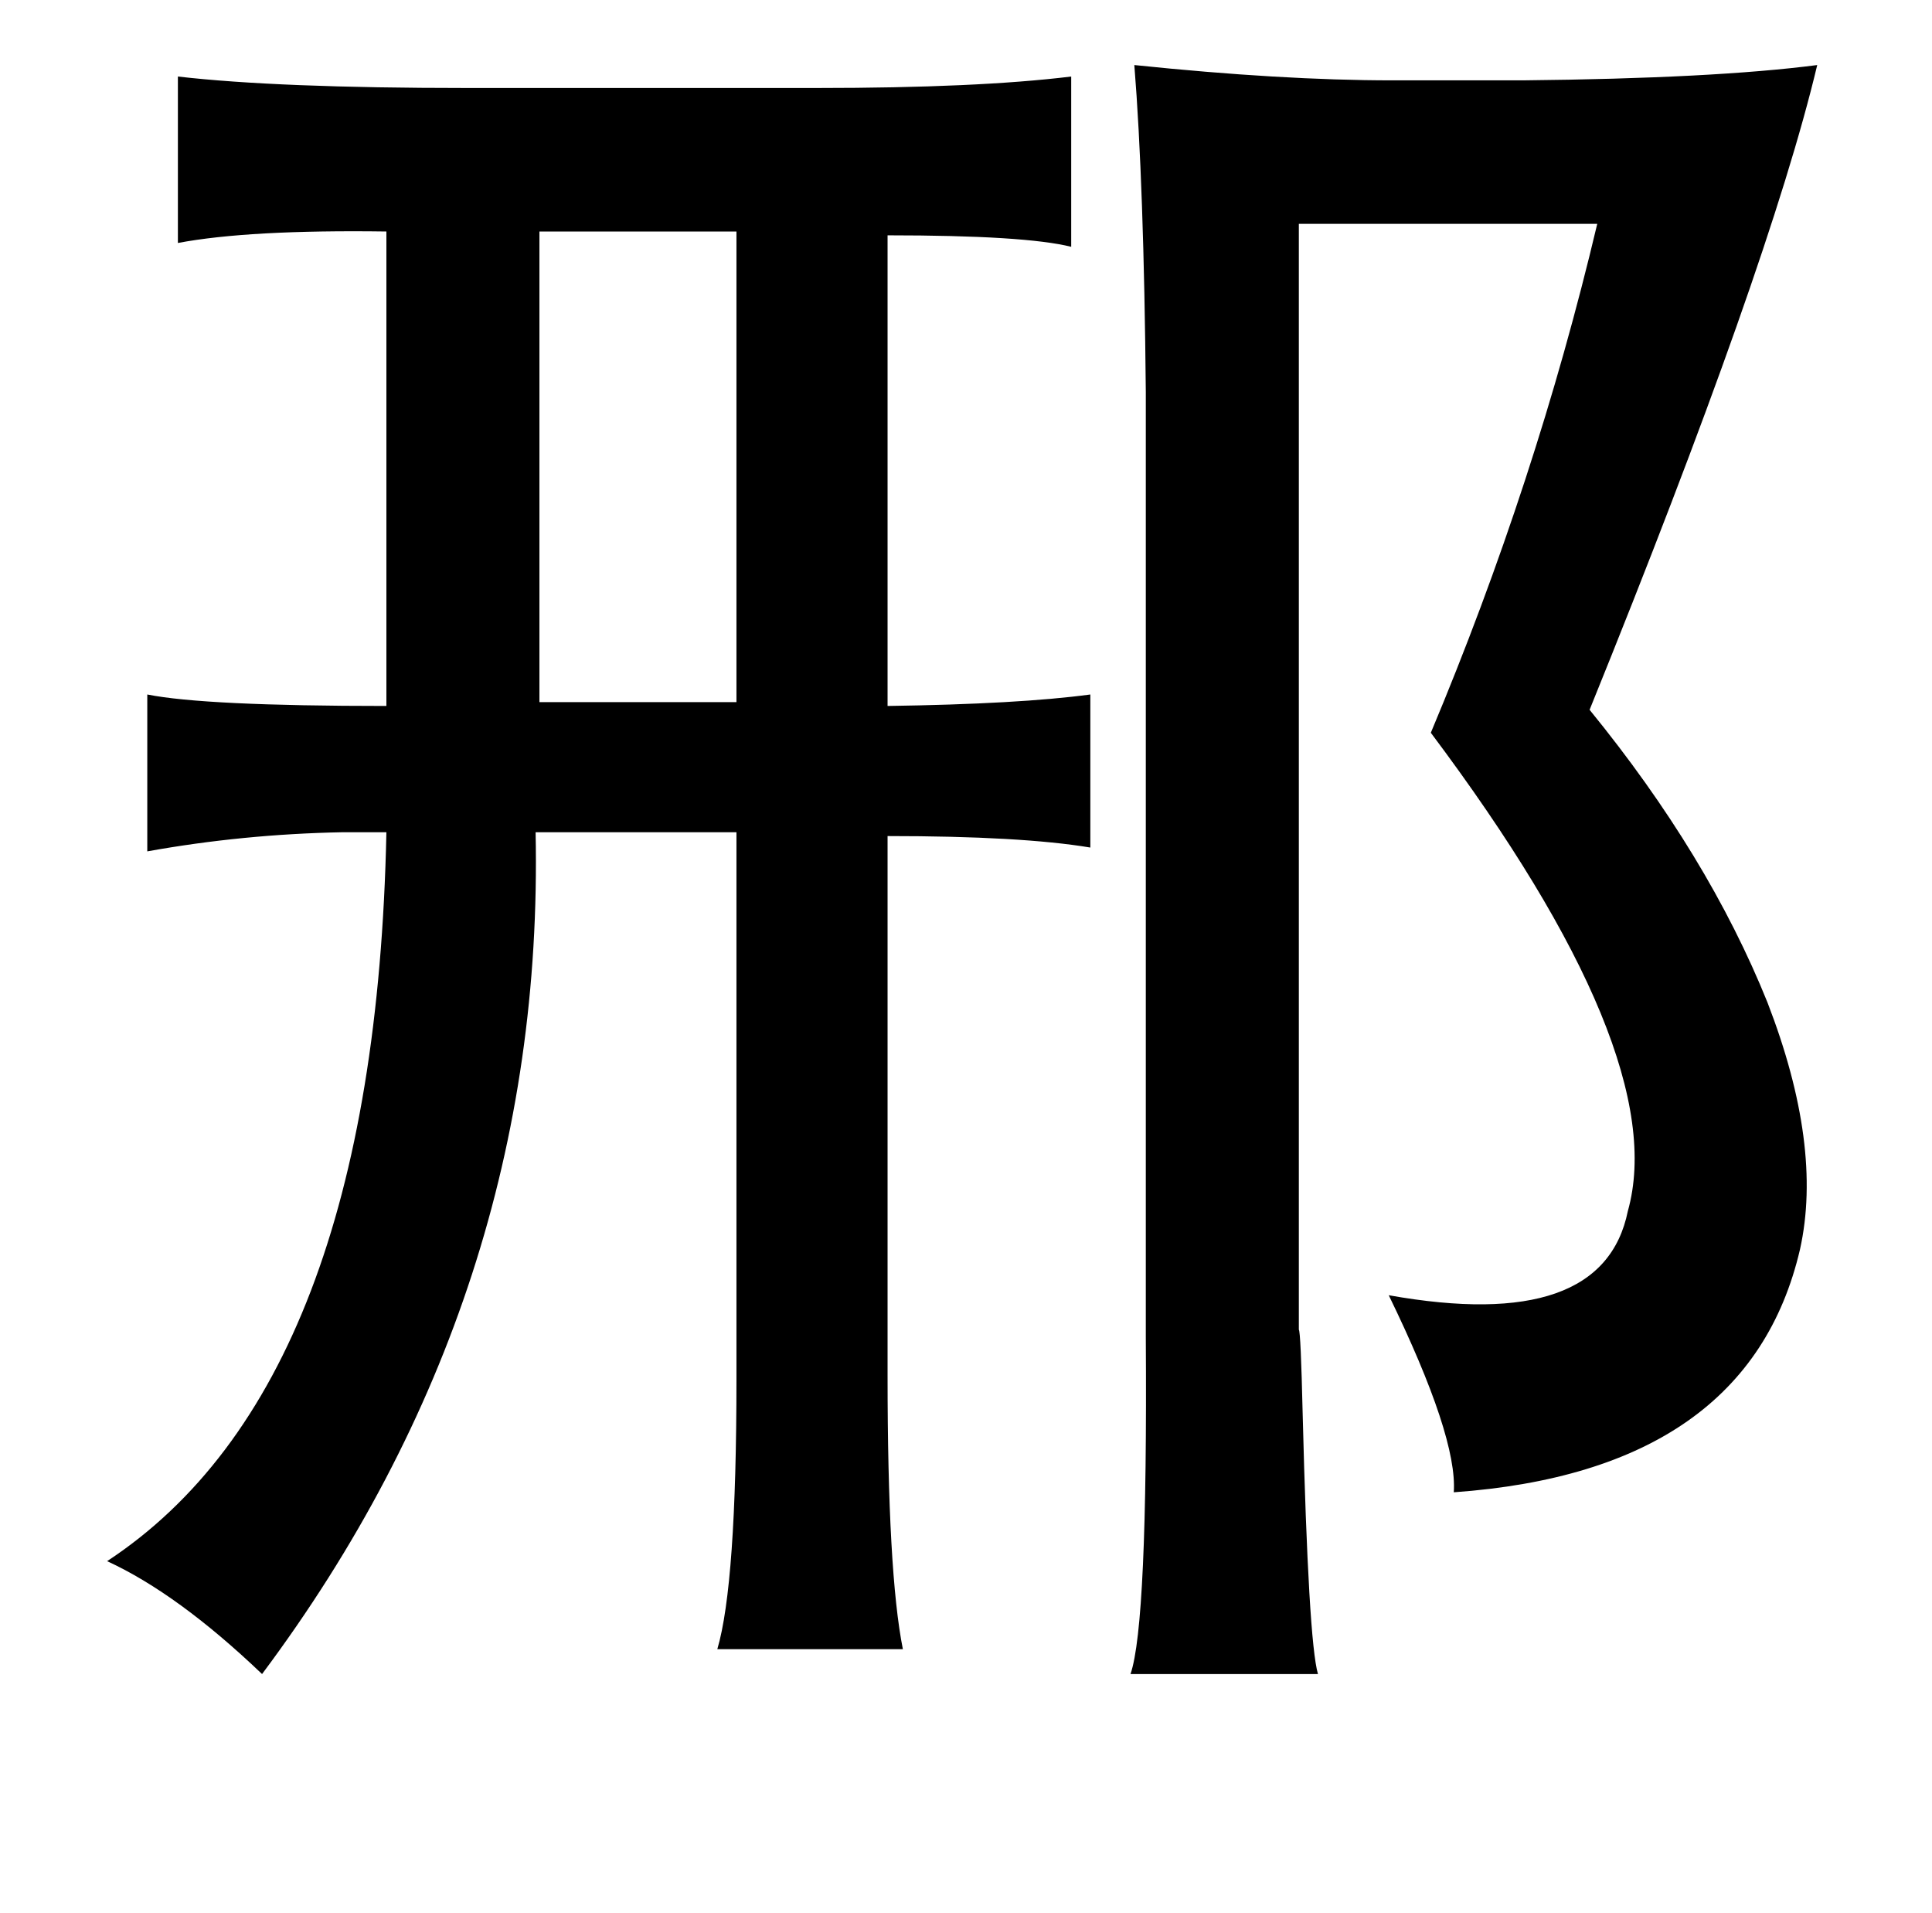 <?xml version="1.0" standalone="no"?>
<!DOCTYPE svg PUBLIC "-//W3C//DTD SVG 1.1//EN" "http://www.w3.org/Graphics/SVG/1.1/DTD/svg11.dtd" >
<svg xmlns="http://www.w3.org/2000/svg" xmlns:xlink="http://www.w3.org/1999/xlink" version="1.1" viewBox="-10 0 1010 1000">
   <path fill="currentColor"
d="M940 34q-25 105 -119 337q62 76 93 153q29 75 17 129q-27 116 -181 127q2 -29 -34 -103q112 20 125 -44q23 -82 -103 -250q55 -131 87 -266h-156v578q1 1 2 44q3 119 8 136h-98q9 -26 8 -176v-494q-1 -109 -6 -171q77 8 135 8h68q100 -1 154 -8zM83 40q52 6 151 6h183
q84 0 133 -6v89q-24 -6 -96 -6v246q69 -1 106 -6v80q-36 -6 -106 -6v282q0 103 8 143h-97q10 -34 10 -141v-286h-105q5 242 -143 440q-44 -42 -81 -59q140 -92 146 -381h-23q-52 1 -102 10v-82q30 6 125 6v-248q-72 -1 -109 6v-87zM272 121v246h103v-246h-103z" />
</svg>
